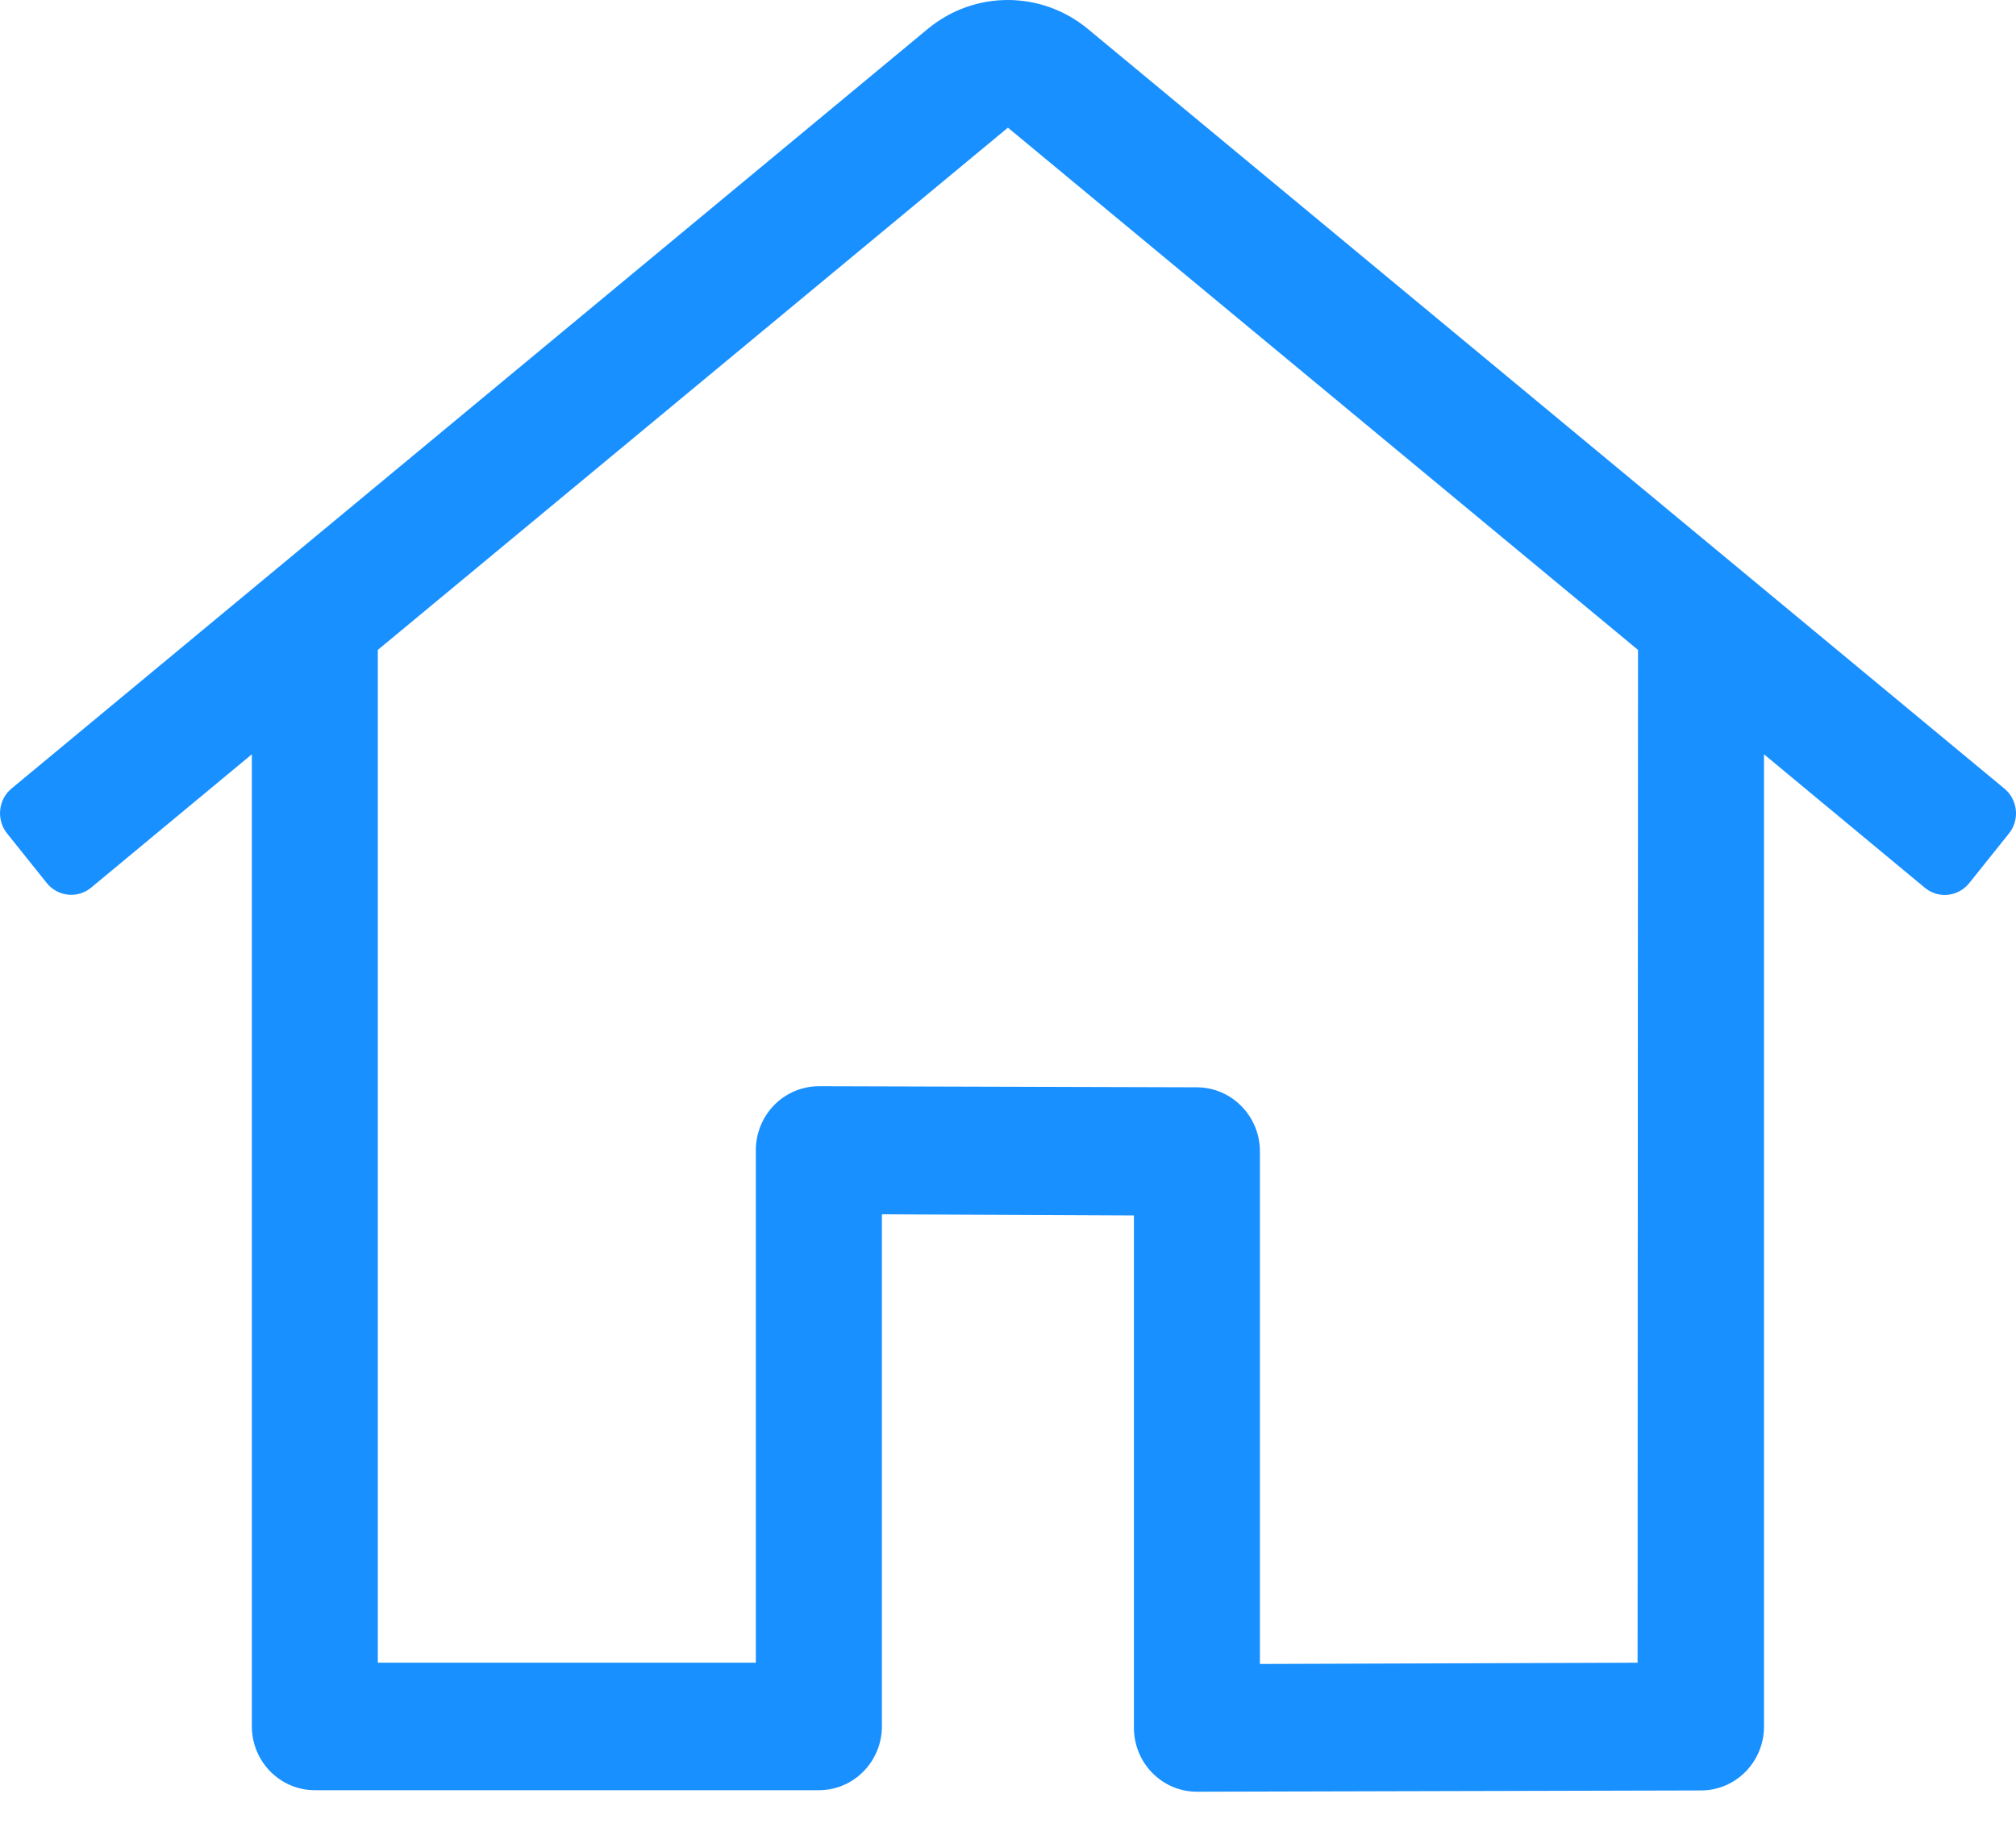 <svg width="24" height="22" viewBox="0 0 24 22" fill="none" xmlns="http://www.w3.org/2000/svg">
<path fill-rule="evenodd" clip-rule="evenodd" d="M12.944 0.339L23.86 9.388C23.938 9.451 23.987 9.543 23.998 9.644C24.009 9.745 23.979 9.846 23.916 9.924L23.443 10.515C23.312 10.678 23.076 10.703 22.916 10.571L21 8.981V20.556C21 20.977 20.664 21.318 20.25 21.318L14.249 21.333C13.835 21.333 13.499 20.992 13.499 20.571V14.472L10.499 14.458V20.553C10.499 20.974 10.163 21.315 9.749 21.315H3.748C3.334 21.315 2.998 20.974 2.998 20.553V8.981L1.082 10.571C0.922 10.701 0.687 10.676 0.557 10.514L0.084 9.923C-0.046 9.76 -0.022 9.52 0.138 9.388L11.051 0.339C11.603 -0.113 12.391 -0.113 12.944 0.339ZM14.999 19.812L19.495 19.797L19.5 7.738L11.999 1.52L4.498 7.738V19.797H8.998V13.695C8.998 13.493 9.077 13.299 9.219 13.155C9.36 13.013 9.551 12.933 9.751 12.933L14.251 12.946C14.664 12.949 14.998 13.289 14.999 13.708V19.812Z" fill="#1890FF"/>
</svg>
